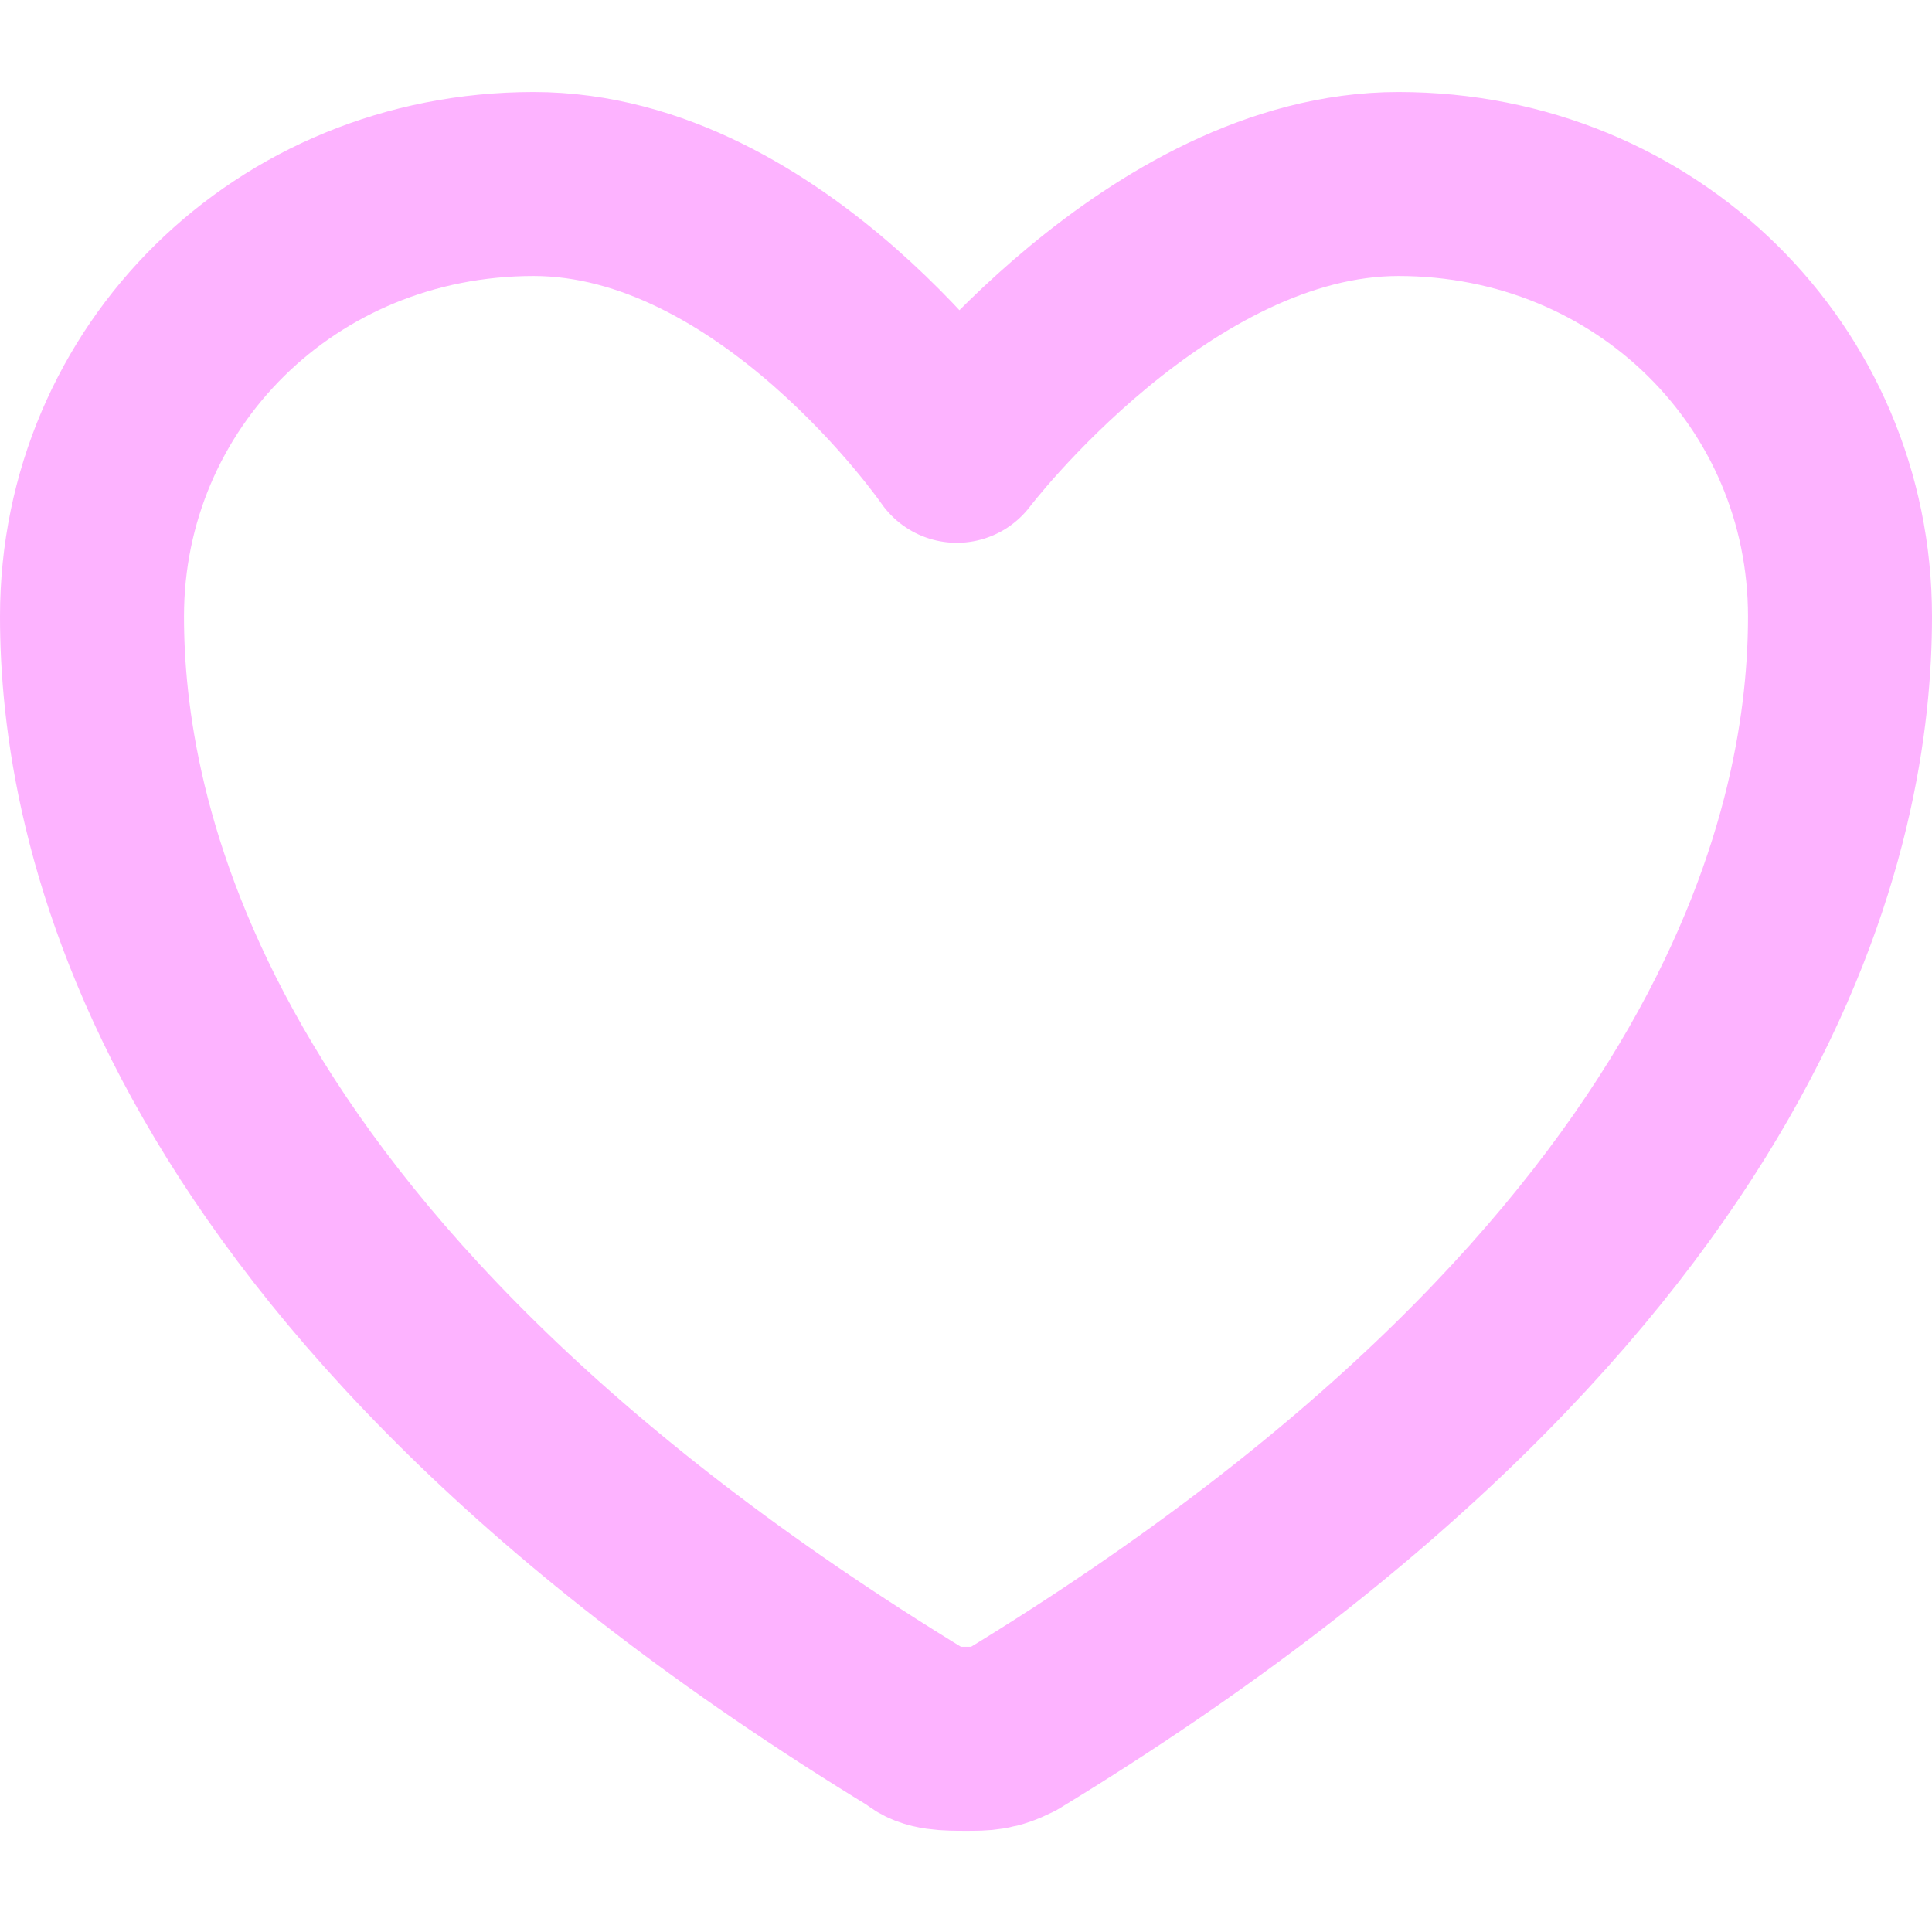 <svg width="21" height="21" viewBox="0 0 21 21" fill="none" xmlns="http://www.w3.org/2000/svg">
  <style type="text/css">
    .st0{fill:none;stroke:#FDB3FF;stroke-width:2;stroke-linecap:round;stroke-linejoin:round;}
  </style>
  <path class="st0" d="M5.8,2C3.1,2,1,4.1,1,6.7c0,2.1,0.8,7.1,9,12.1c0.1,0.1,0.3,0.1,0.5,0.1s0.3,0,0.5-0.1c8.2-5,9-10,9-12.1
	C20,4.1,17.9,2,15.2,2c-2.6,0-4.8,2.9-4.8,2.9S8.4,2,5.8,2z"/>
</svg>
